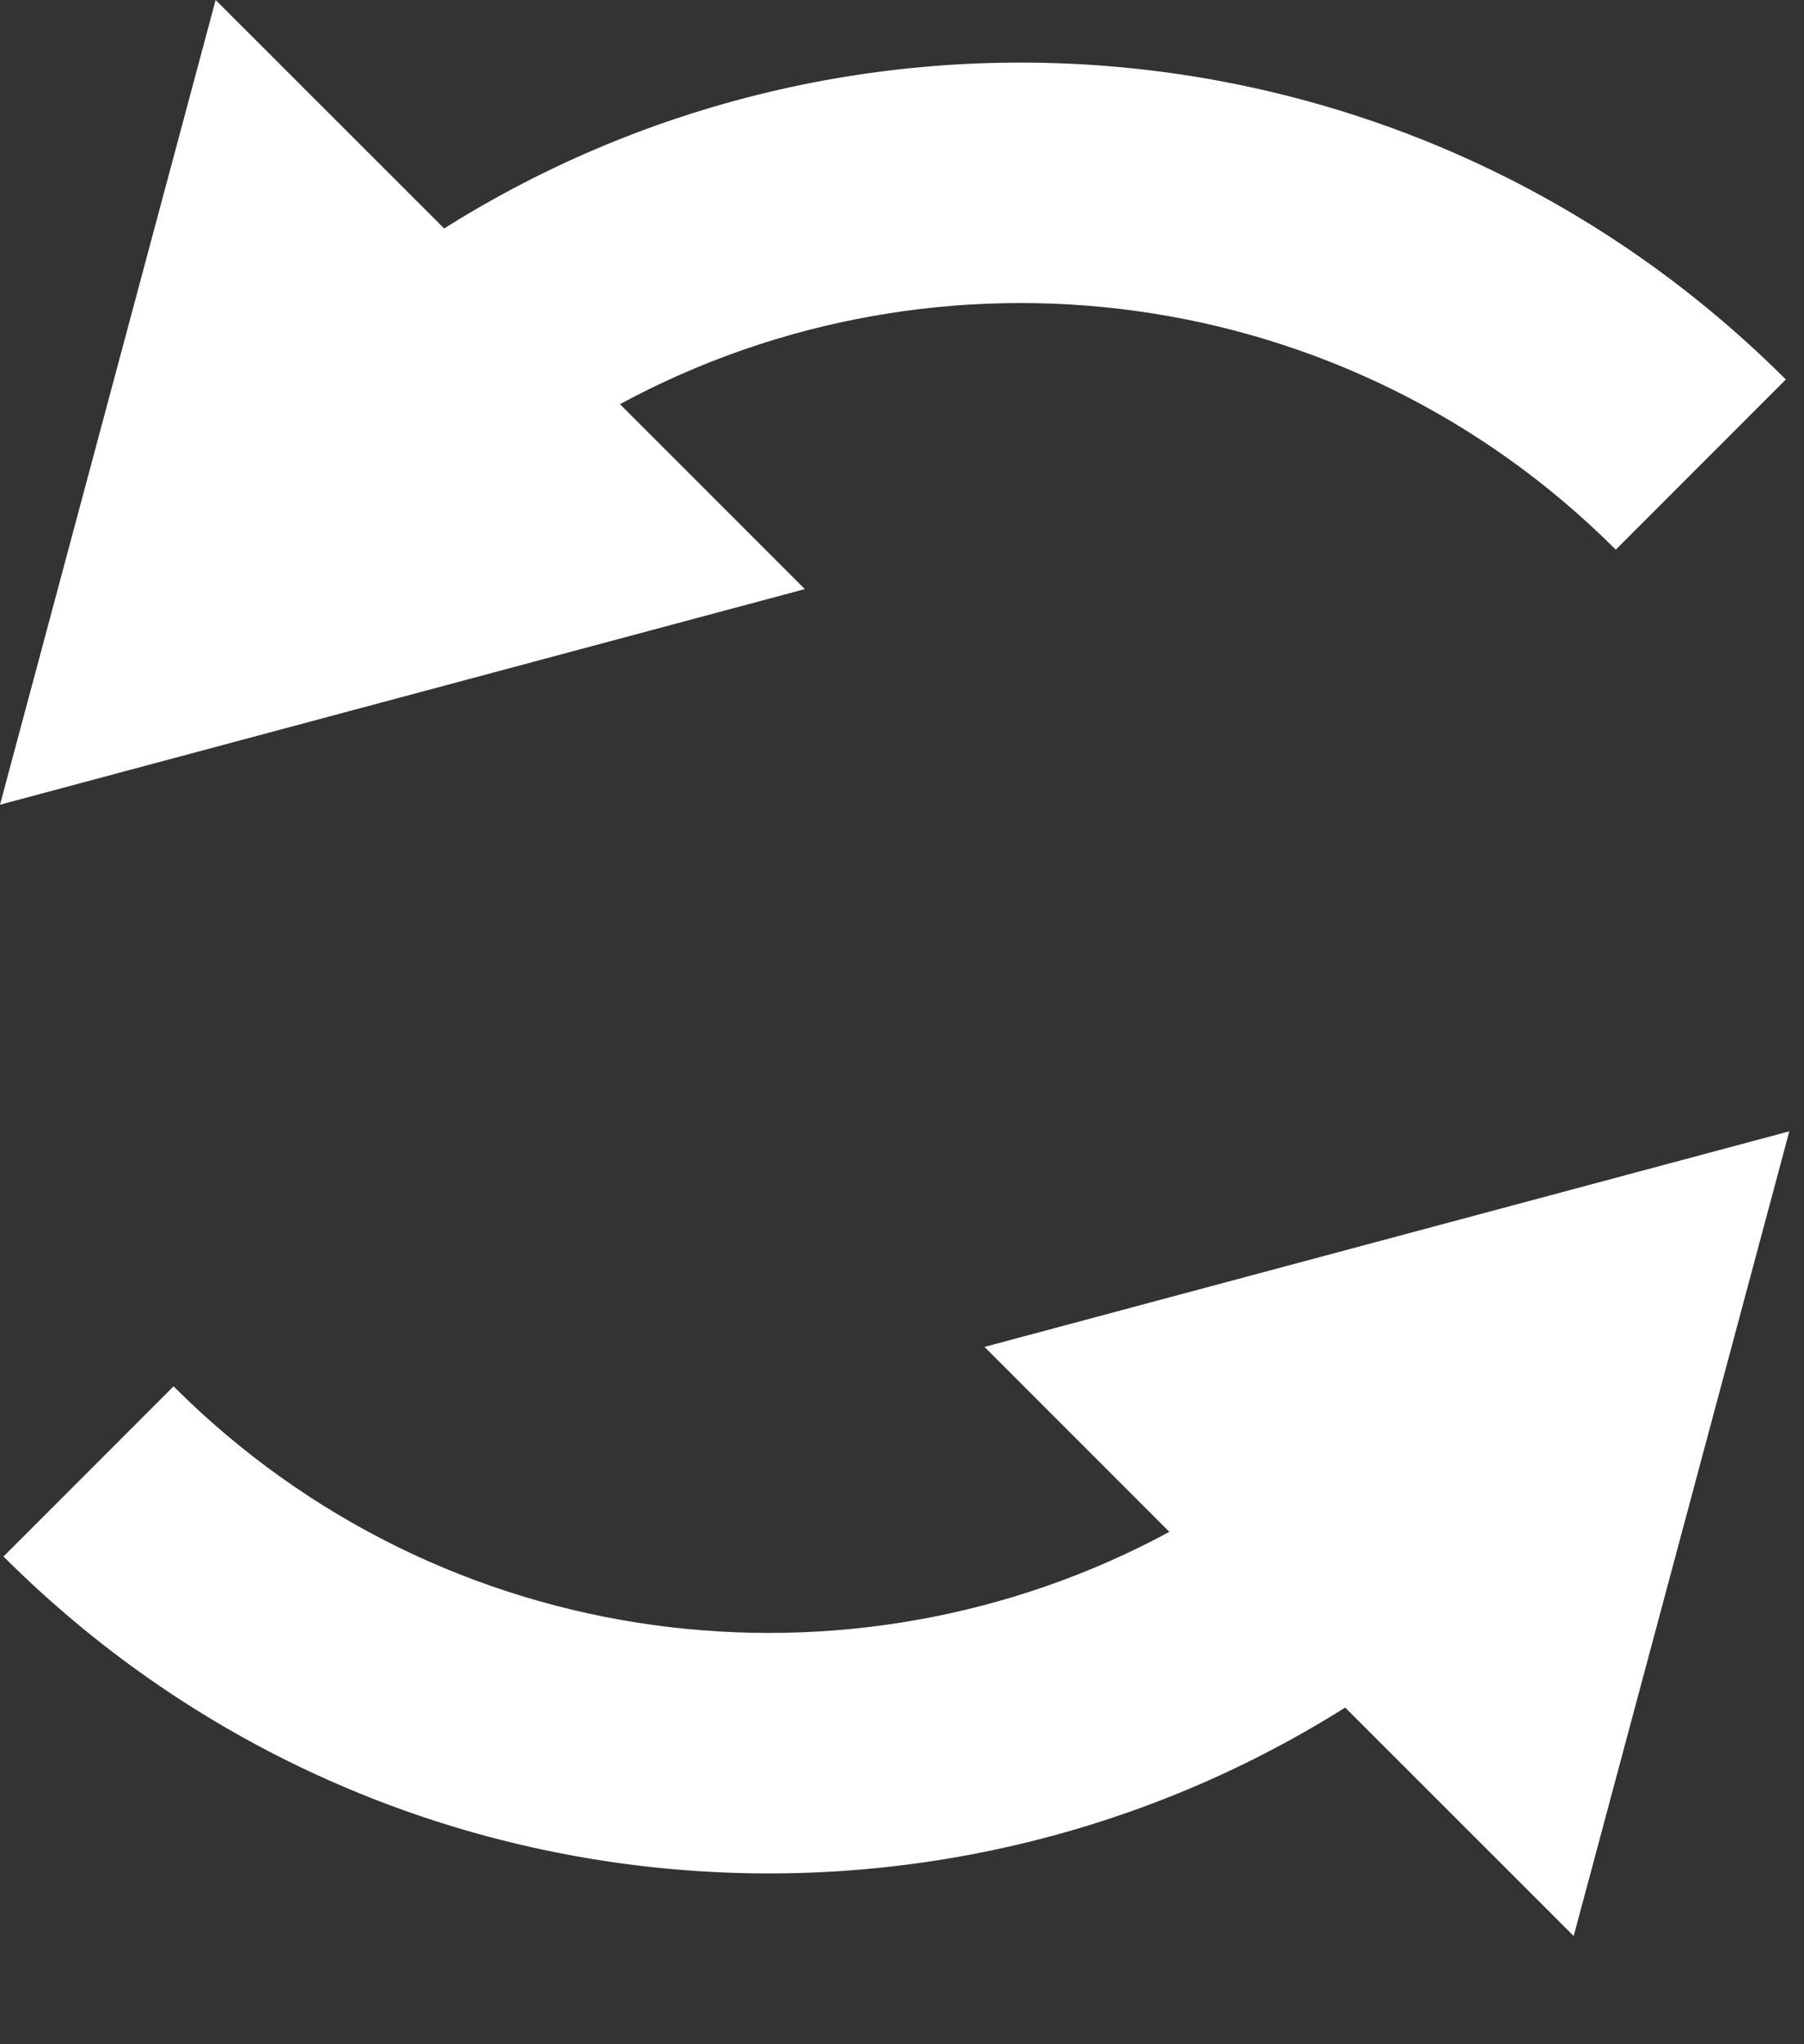 <svg width="15" height="17" viewBox="0 0 15 17" fill="none" xmlns="http://www.w3.org/2000/svg">
<rect x="0" y="0" width="15" height="17" fill="#333333" stroke="none"/>
<path d="M0 6.692L1.793 0L3.693 1.9C7.17 -0.291 11.82 0.128 14.849 3.156L13.435 4.571C11.192 2.328 7.808 1.925 5.155 3.361L6.692 4.899L0 6.692Z" fill="#FFFFFF"/>
<path d="M14.878 9.408L13.085 16.1L11.185 14.2C7.708 16.391 3.058 15.972 0.029 12.944L1.443 11.529C3.685 13.771 7.07 14.175 9.723 12.739L8.186 11.201L14.878 9.408Z" fill="#FFFFFF"/>
</svg>
